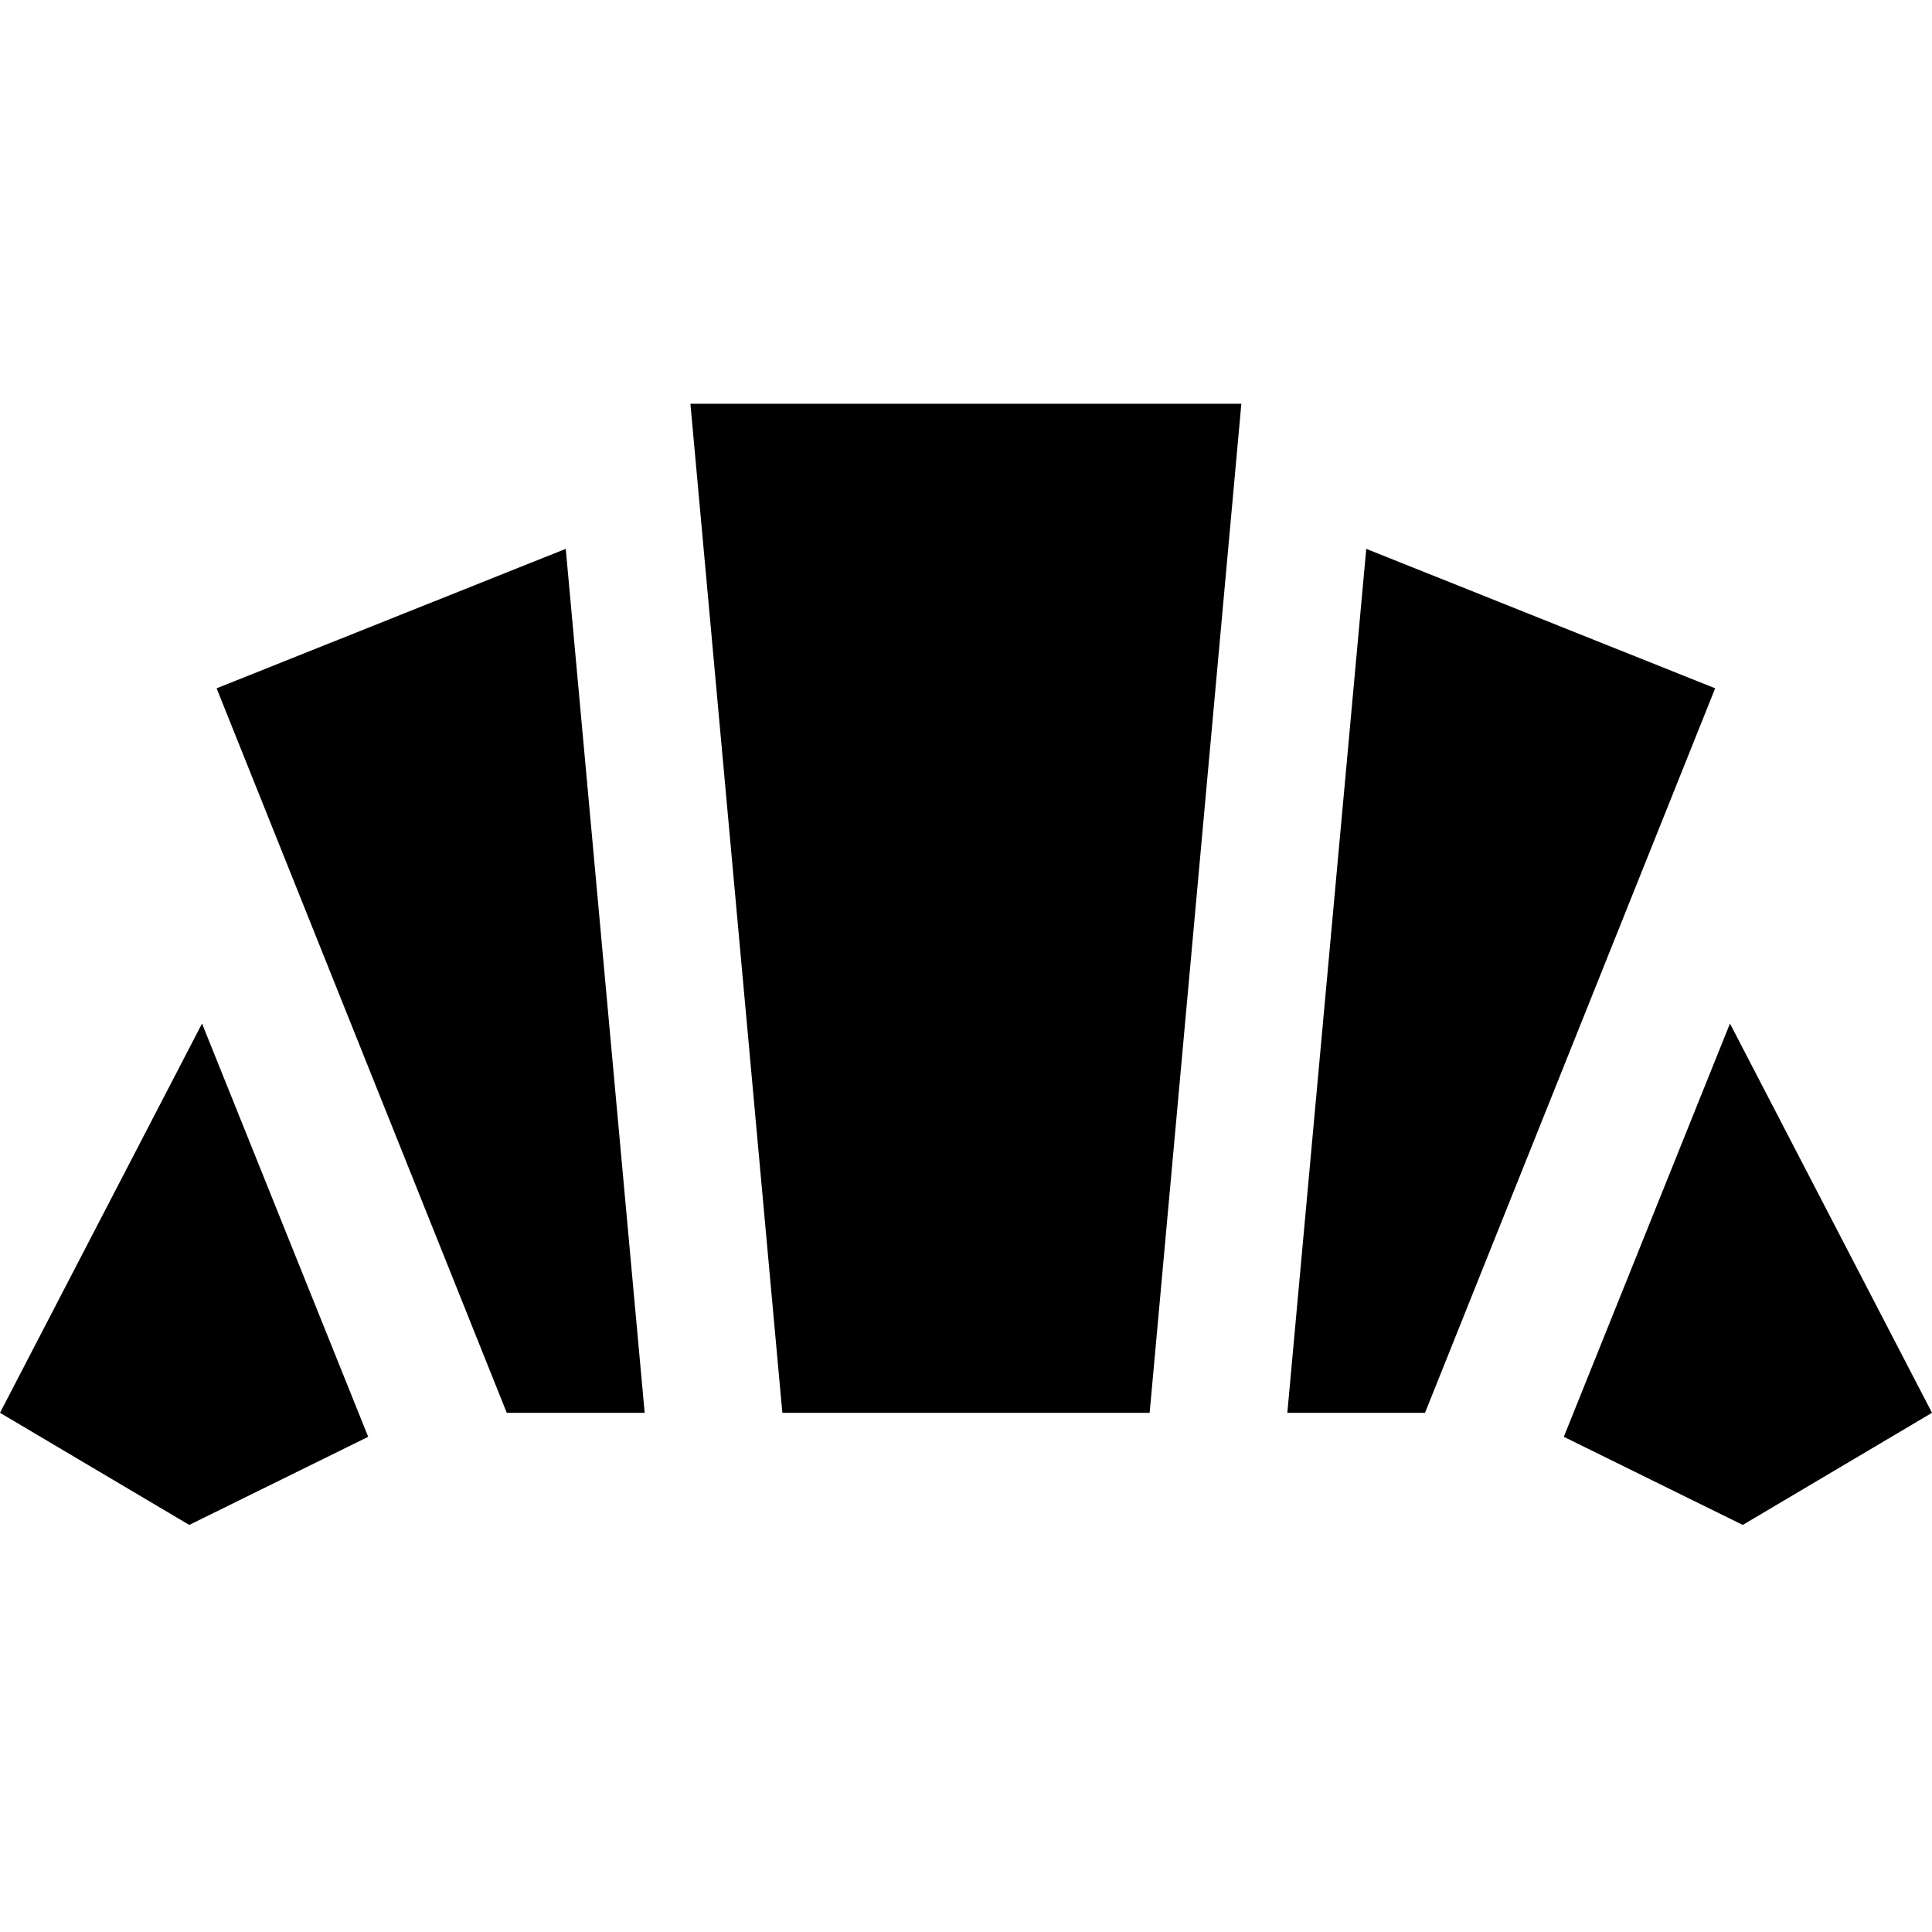 <svg viewBox="0 0 512 512" xmlns="http://www.w3.org/2000/svg"><path d="m362.072 145.448-20.917 228.961h36.487l76.895-192zm-304.668 36.961 76.895 192h36.546l-20.917-228.961zm149.927 192h97.338l24.304-267.409h-146.006zm251.128-103.16-44.034 109.519 47.421 23.354 50.154-29.713zm-458.459 103.16 50.154 29.713 47.421-23.354-44.034-109.519z"/></svg>